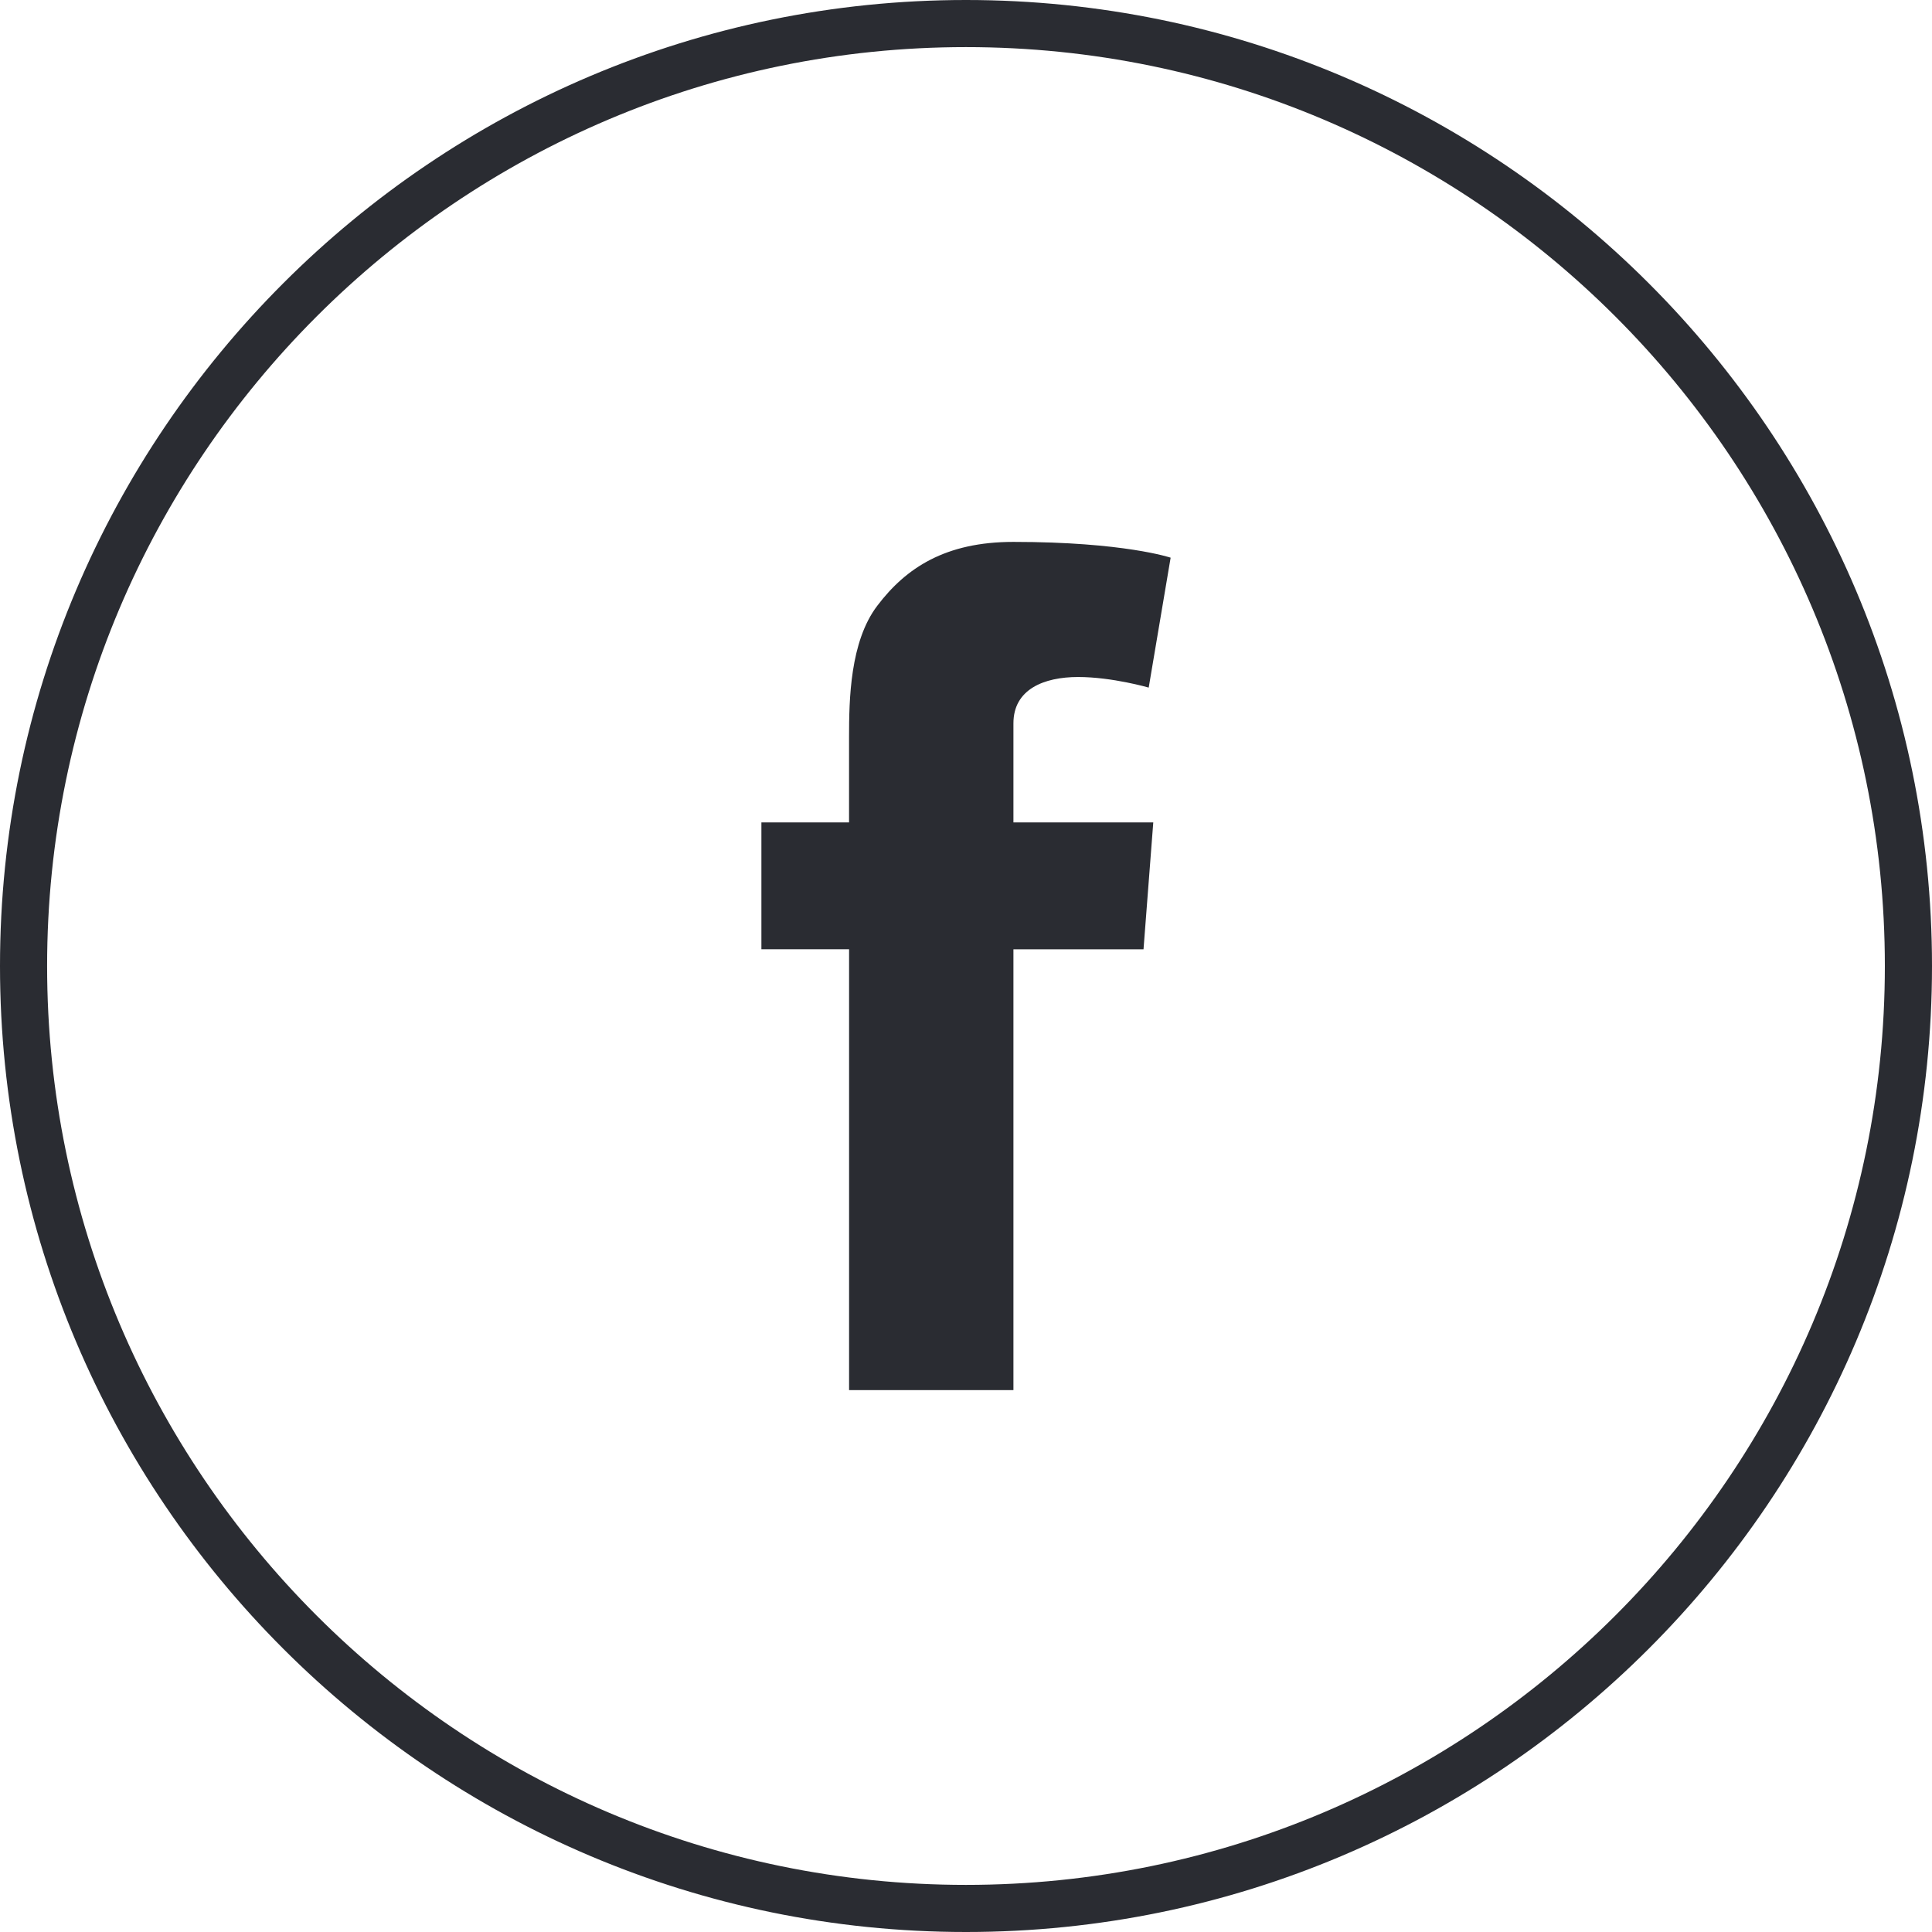 <?xml version="1.0" encoding="utf-8"?>
<!-- Generator: Adobe Illustrator 17.1.0, SVG Export Plug-In . SVG Version: 6.00 Build 0)  -->
<!DOCTYPE svg PUBLIC "-//W3C//DTD SVG 1.1//EN" "http://www.w3.org/Graphics/SVG/1.1/DTD/svg11.dtd">
<svg version="1.1" id="Layer_1" xmlns="http://www.w3.org/2000/svg" xmlns:xlink="http://www.w3.org/1999/xlink" x="0px" y="0px"
	 viewBox="0 0 60 60" enable-background="new 0 0 60 60" xml:space="preserve">
<g>
	<path fill="#2A2C32" d="M29.999,60C13.458,60,0,46.542,0,30S13.458,0,29.999,0C46.542,0,60,13.458,60,30S46.542,60,29.999,60z
		 M29.999,1.463C14.265,1.463,1.463,14.265,1.463,30s12.801,28.537,28.536,28.537c15.736,0,28.537-12.801,28.537-28.537
		S45.735,1.463,29.999,1.463z"/>
	<path fill="#2A2C32" d="M23.645,25.54h2.723v-2.646c0-1.168,0.029-2.968,0.877-4.082c0.893-1.18,2.119-1.983,4.228-1.983
		c3.436,0,4.882,0.49,4.882,0.49l-0.681,4.035c0,0-1.134-0.329-2.193-0.329c-1.059,0-2.008,0.38-2.008,1.438v3.077h4.343
		l-0.303,3.941h-4.04v13.69h-5.104V29.48h-2.723V25.54z"/>
</g>
</svg>
